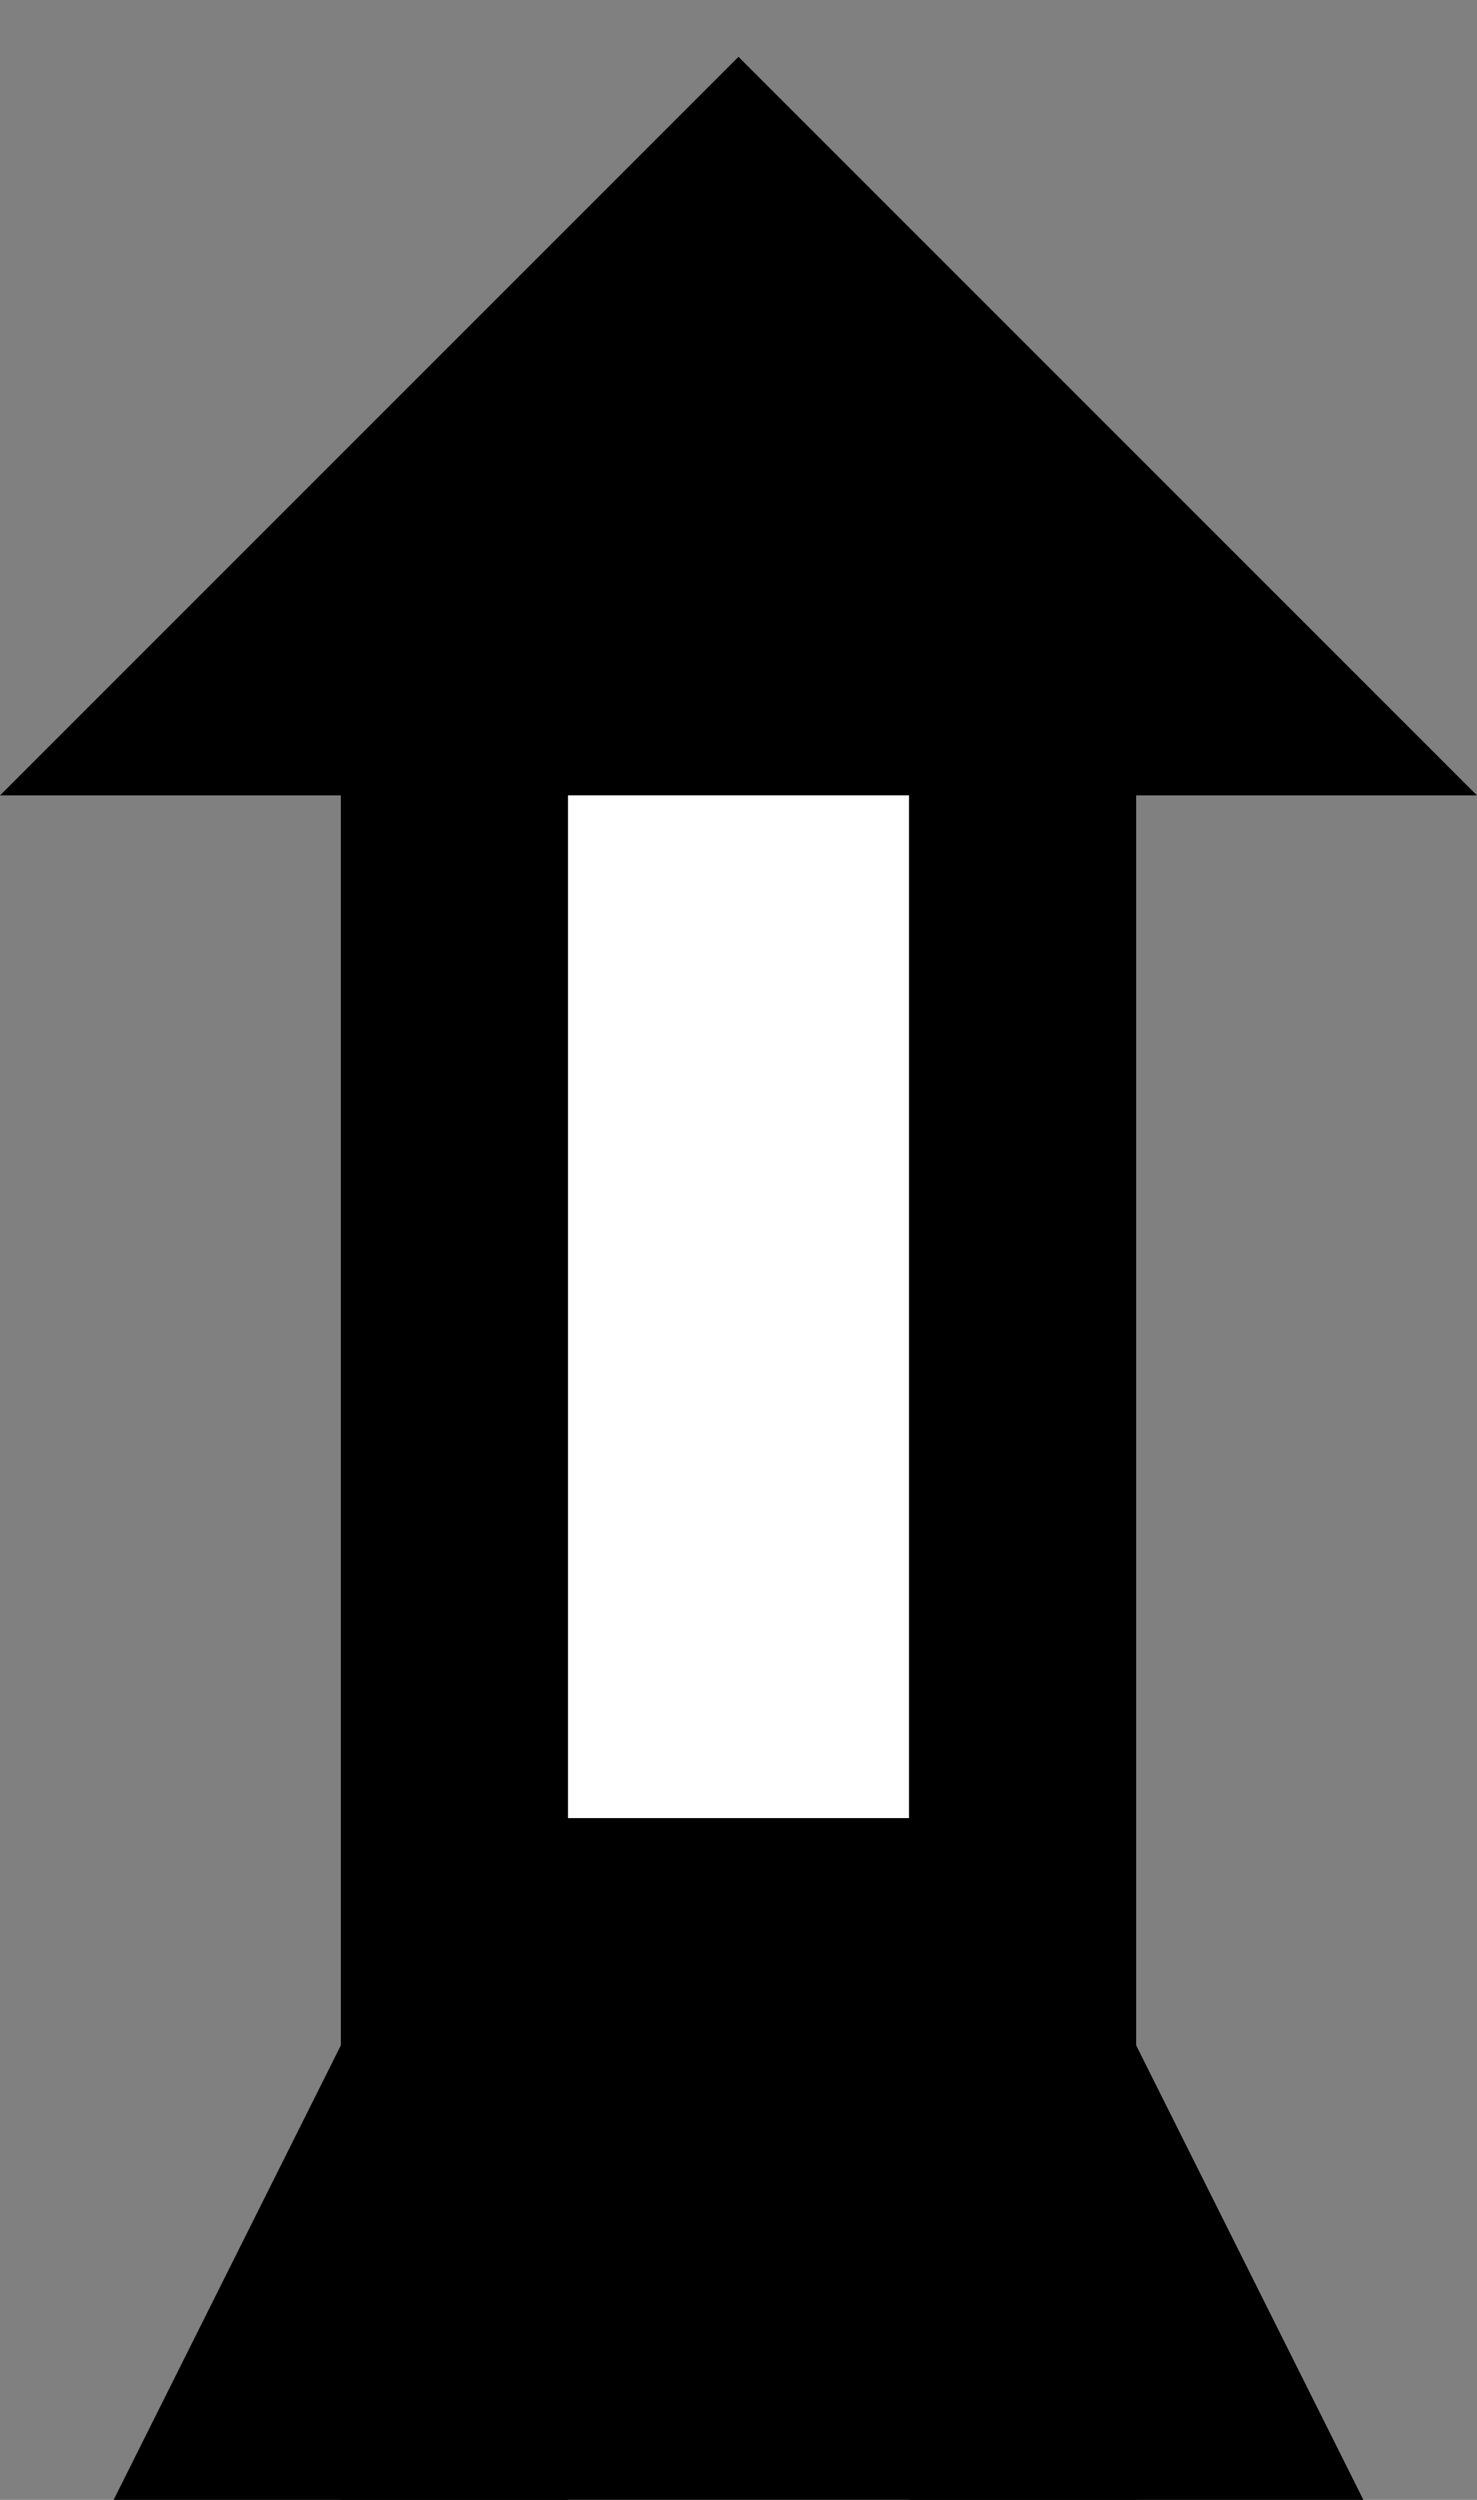<svg xmlns="http://www.w3.org/2000/svg" version="1.0" width="13" height="22"><rect width="100%" height="100%" fill="#808080" stroke="none"/><path d="M6.5.5L0 7h13L6.5.5zM3 7h2v15H3V7zM8 7h2v15H8V7z"/><path d="M5 7v15h3V7H5z" fill="#fff"/><path d="M4 16l-3 6h11l-3-6H4z"/></svg>